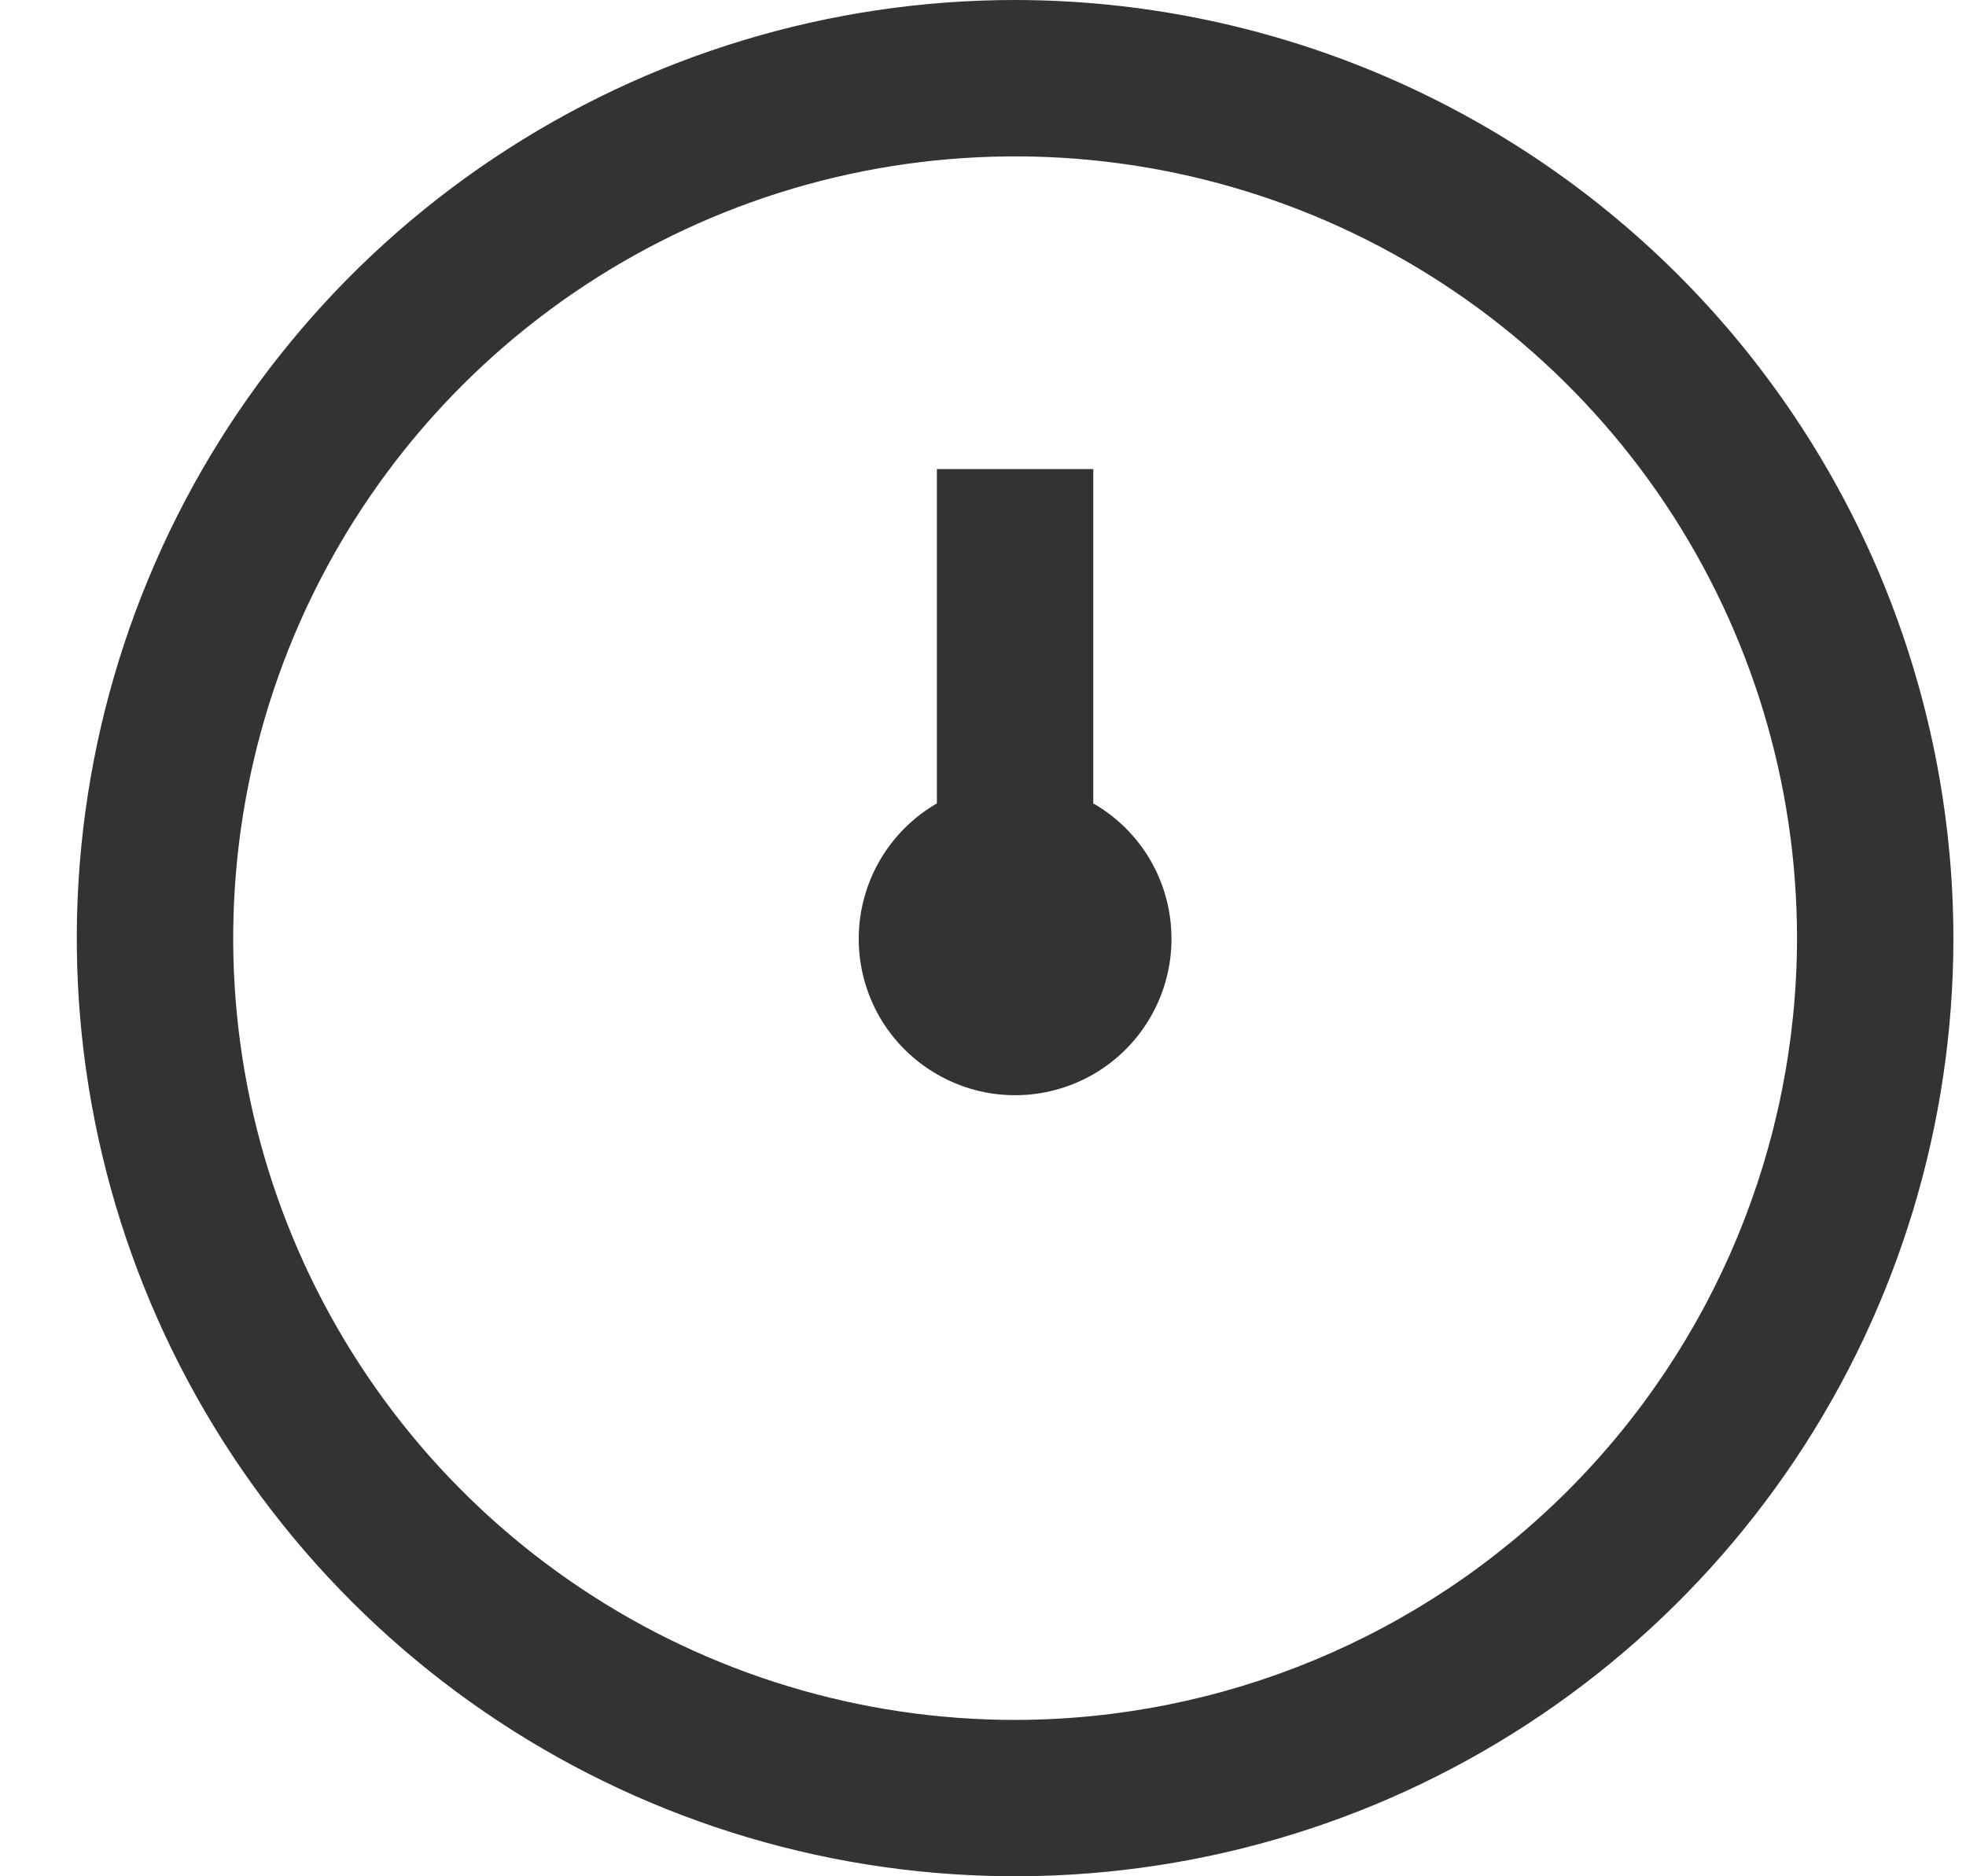 <svg width="22" height="21" viewBox="0 0 22 21" fill="none" xmlns="http://www.w3.org/2000/svg">
<g clip-path="url(#clip0_719_92366)">
<path d="M11.359 0C9.283 0 7.253 0.616 5.526 1.77C3.799 2.923 2.453 4.563 1.659 6.482C0.864 8.4 0.656 10.512 1.061 12.548C1.466 14.585 2.466 16.456 3.935 17.925C5.403 19.393 7.274 20.393 9.311 20.798C11.348 21.203 13.459 20.995 15.378 20.201C17.296 19.406 18.936 18.06 20.09 16.334C21.244 14.607 21.859 12.577 21.859 10.5C21.856 7.716 20.749 5.047 18.781 3.079C16.812 1.11 14.143 0.003 11.359 0ZM11.359 19.25C9.629 19.25 7.937 18.737 6.498 17.775C5.059 16.814 3.938 15.447 3.275 13.848C2.613 12.25 2.44 10.49 2.778 8.793C3.115 7.096 3.948 5.537 5.172 4.313C6.396 3.089 7.955 2.256 9.652 1.918C11.35 1.581 13.109 1.754 14.708 2.416C16.307 3.078 17.673 4.2 18.635 5.639C19.596 7.078 20.109 8.769 20.109 10.5C20.107 12.82 19.184 15.044 17.544 16.684C15.903 18.325 13.679 19.247 11.359 19.25ZM13.109 10.5C13.111 10.807 13.031 11.11 12.878 11.377C12.726 11.644 12.505 11.866 12.239 12.021C11.974 12.175 11.672 12.257 11.364 12.258C11.057 12.259 10.755 12.179 10.488 12.025C10.221 11.872 10 11.652 9.845 11.386C9.691 11.119 9.61 10.817 9.609 10.51C9.609 10.202 9.69 9.9 9.843 9.634C9.997 9.367 10.218 9.146 10.484 8.992V5.25H12.234V8.992C12.5 9.145 12.72 9.364 12.874 9.629C13.027 9.894 13.108 10.194 13.109 10.5Z" fill="#333333"/>
</g>
<defs>
<clipPath id="clip0_719_92366">
<rect width="21" height="21" fill="white" transform="translate(0.859)"/>
</clipPath>
</defs>
</svg>
